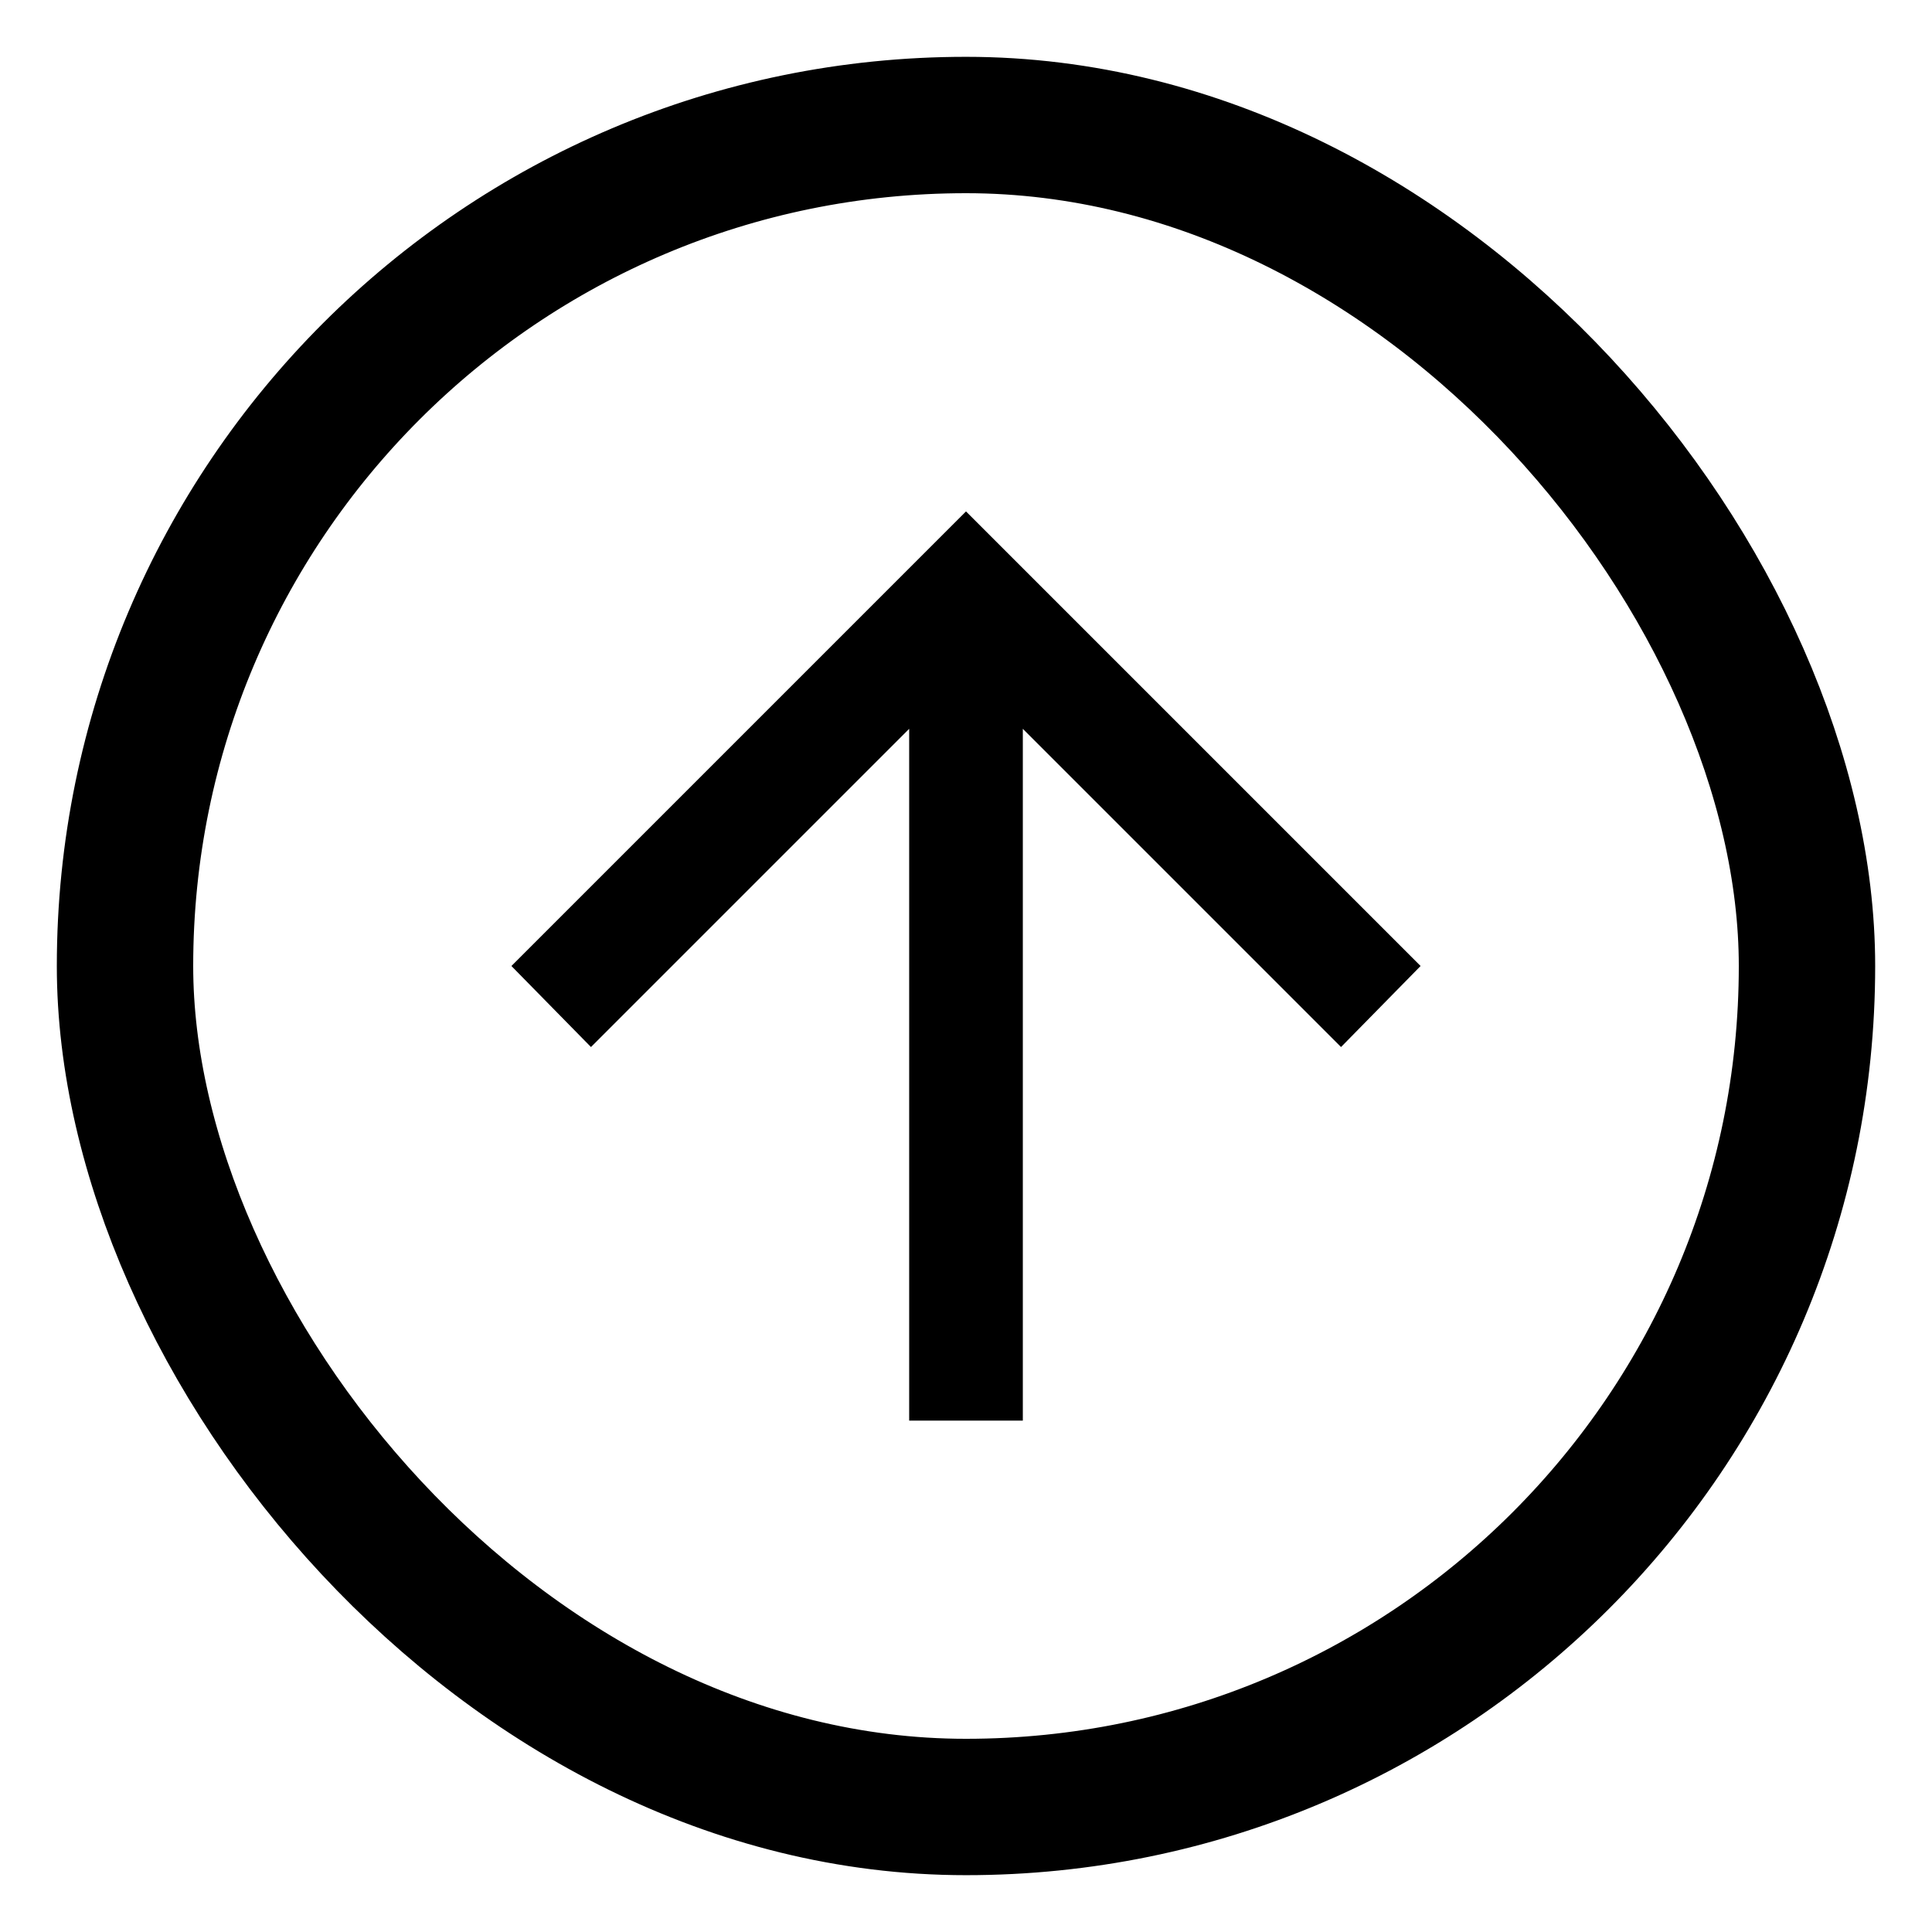 <svg width="17" height="17" viewBox="0 0 17 17" fill="none" xmlns="http://www.w3.org/2000/svg">
<rect x="1.1" y="1.1" width="14.8" height="14.8" rx="7.4" stroke="black" stroke-width="1.2"/>
<mask id="mask0_82_39" style="mask-type:alpha" maskUnits="userSpaceOnUse" x="2" y="2" width="13" height="13">
<rect x="14.5" y="2.5" width="12" height="12" transform="rotate(90 14.5 2.5)" fill="#D9D9D9"/>
</mask>
<g mask="url(#mask0_82_39)">
<path d="M8 6.413L5.2 9.213L4.5 8.5L8.5 4.5L12.5 8.5L11.8 9.213L9 6.413L9 12.5L8 12.5L8 6.413Z" fill="black"/>
</g>
</svg>
